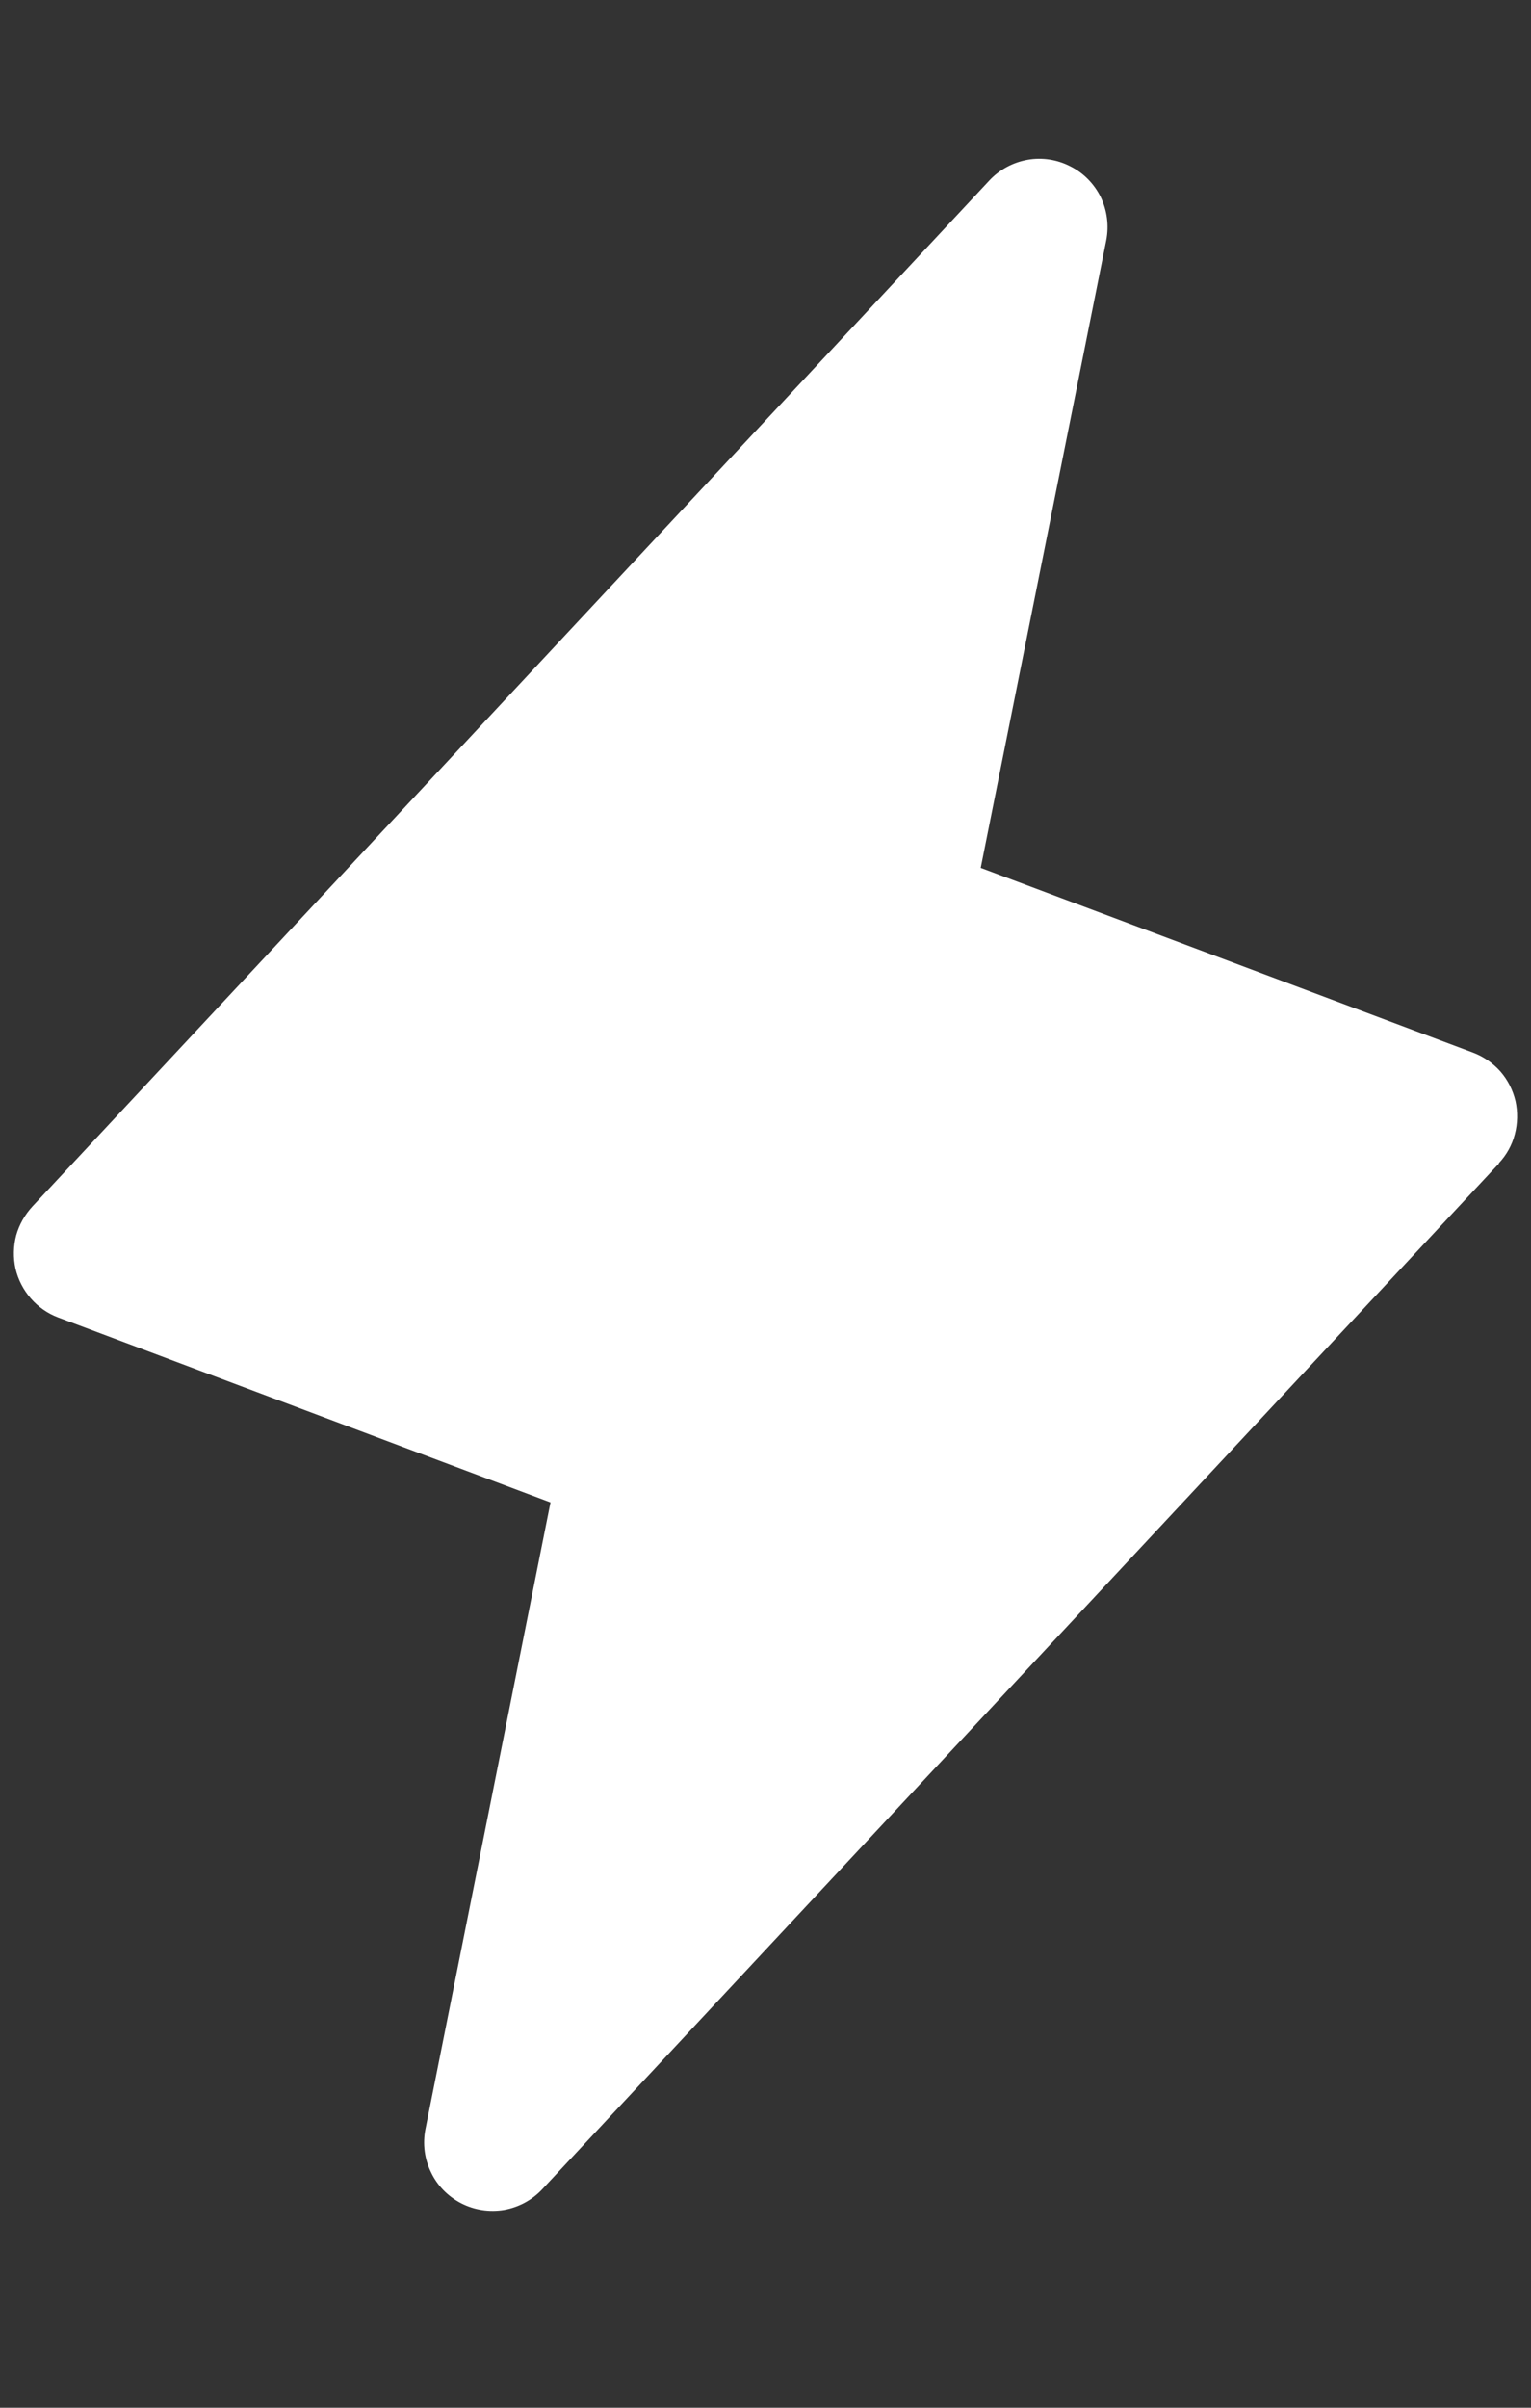 <svg width="7" height="11" viewBox="0 0 7 11" fill="none" xmlns="http://www.w3.org/2000/svg">
<rect x="0" y="0" width="7" height="11" fill="#333333" stroke="none"/>
<path d="M6.854 5.315L2.479 10.002C2.433 10.051 2.372 10.084 2.305 10.096C2.238 10.107 2.17 10.097 2.109 10.066C2.049 10.035 2 9.986 1.971 9.925C1.941 9.864 1.932 9.795 1.945 9.728L2.517 6.864L0.266 6.019C0.218 6.001 0.175 5.971 0.141 5.932C0.107 5.893 0.083 5.847 0.071 5.796C0.06 5.746 0.061 5.694 0.074 5.644C0.088 5.594 0.114 5.549 0.149 5.511L4.524 0.824C4.57 0.775 4.631 0.742 4.698 0.73C4.765 0.718 4.834 0.729 4.894 0.76C4.954 0.79 5.003 0.84 5.033 0.901C5.062 0.962 5.071 1.031 5.058 1.098L4.484 3.965L6.735 4.809C6.783 4.827 6.826 4.857 6.86 4.895C6.894 4.934 6.917 4.98 6.929 5.03C6.94 5.08 6.939 5.133 6.926 5.182C6.913 5.232 6.888 5.277 6.852 5.315H6.854Z" fill="white"/>
</svg>
